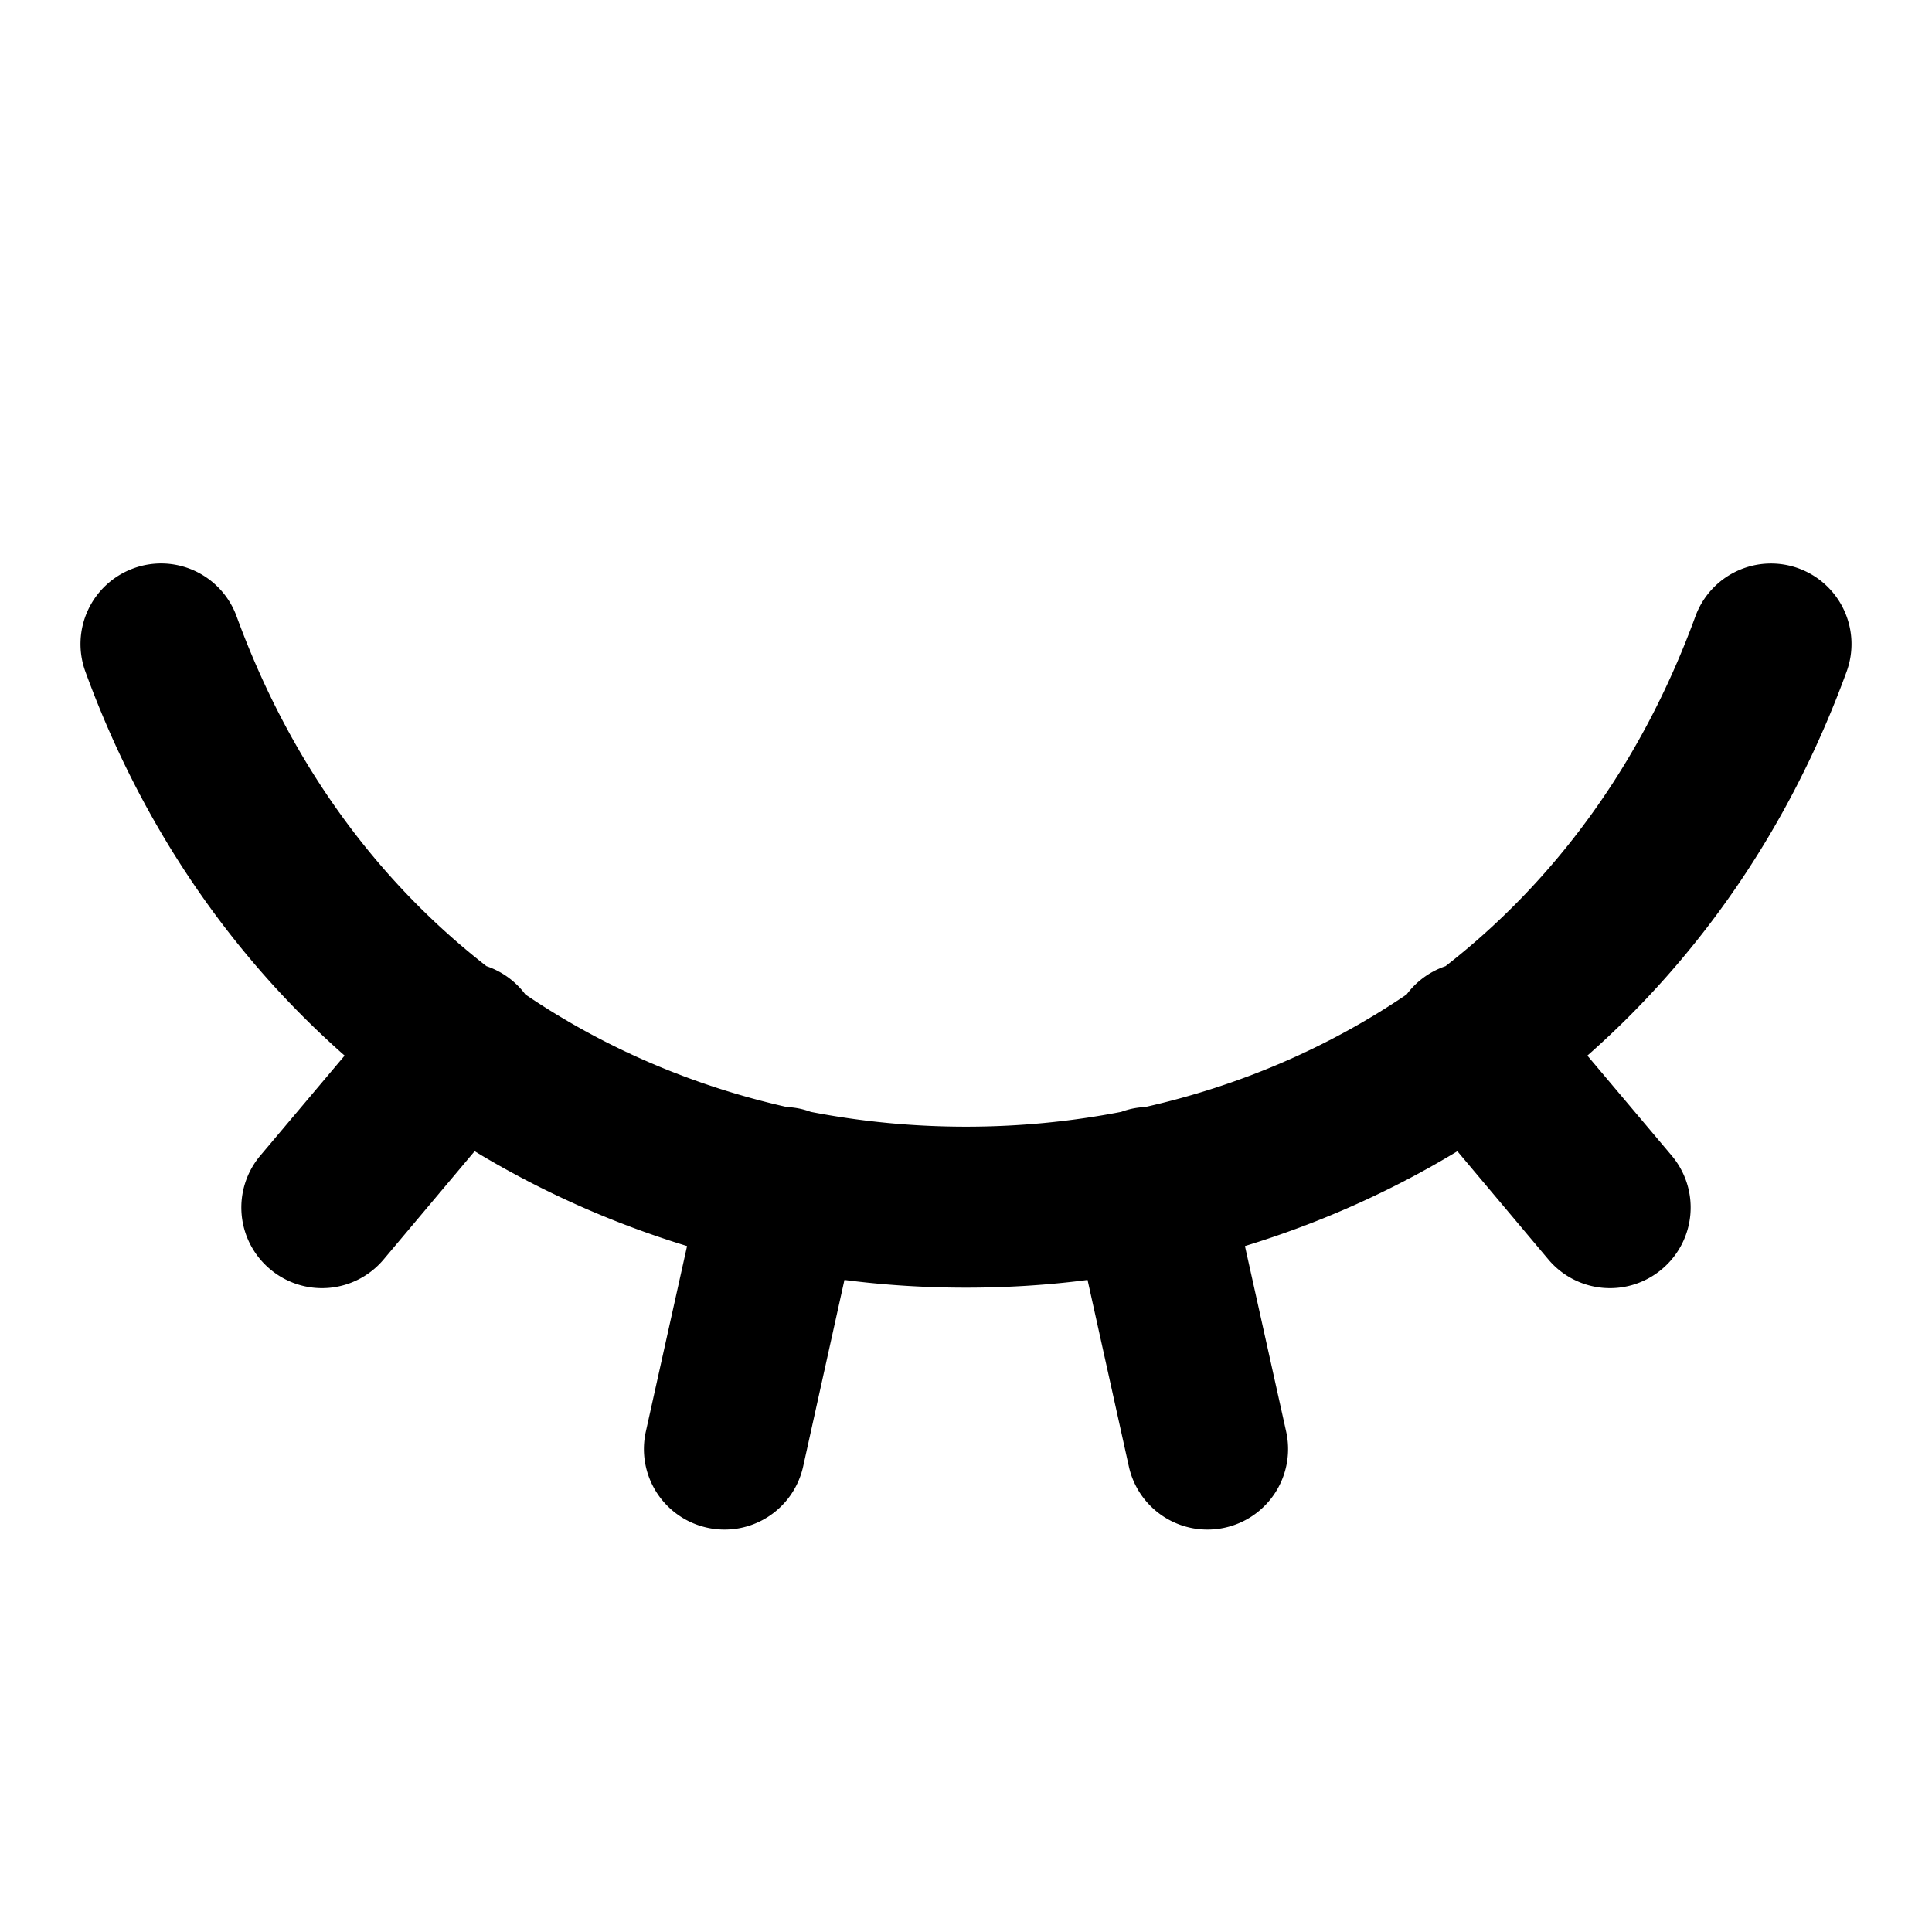 <?xml version="1.0" encoding="UTF-8" standalone="no"?>
<svg xmlns="http://www.w3.org/2000/svg" xmlns:svg="http://www.w3.org/2000/svg" width="24" height="24" viewBox="0 0 24 24" fill="currentColor" tags="view,watch,see,hide,conceal,mask,hidden,visibility,vision" categories="accessibility,photography,design,security">
  <path d="M 2.041 7 A 1 1 0 0 0 1.656 7.061 A 1 1 0 0 0 1.061 8.344 C 1.777 10.307 2.905 11.9 4.281 13.113 L 3.234 14.355 A 1 1 0 0 0 3.355 15.766 A 1 1 0 0 0 4.766 15.645 L 5.896 14.301 C 6.73 14.806 7.617 15.198 8.535 15.479 L 8.023 17.783 A 1 1 0 0 0 8.783 18.977 A 1 1 0 0 0 9.977 18.217 L 10.49 15.9 C 10.991 15.965 11.496 15.996 12 15.996 C 12.504 15.996 13.009 15.965 13.51 15.9 L 14.023 18.217 A 1 1 0 0 0 15.217 18.977 A 1 1 0 0 0 15.977 17.783 L 15.465 15.479 C 16.383 15.198 17.27 14.806 18.104 14.301 L 19.234 15.645 A 1 1 0 0 0 20.645 15.766 A 1 1 0 0 0 20.766 14.355 L 19.719 13.113 C 21.095 11.9 22.223 10.307 22.939 8.344 A 1 1 0 0 0 22.344 7.061 A 1 1 0 0 0 21.061 7.656 C 20.38 9.521 19.287 10.966 17.957 12.002 A 1 1 0 0 0 17.631 12.186 A 1 1 0 0 0 17.473 12.354 C 16.479 13.028 15.375 13.493 14.225 13.752 A 1 1 0 0 0 14.061 13.773 A 1 1 0 0 0 13.928 13.812 C 13.294 13.935 12.648 13.996 12 13.996 C 11.352 13.996 10.706 13.935 10.072 13.812 A 1 1 0 0 0 9.939 13.773 A 1 1 0 0 0 9.775 13.752 C 8.625 13.493 7.521 13.028 6.527 12.354 A 1 1 0 0 0 6.369 12.186 A 1 1 0 0 0 6.043 12.002 C 4.713 10.966 3.62 9.521 2.939 7.656 A 1 1 0 0 0 2.041 7 z "/>
</svg>

